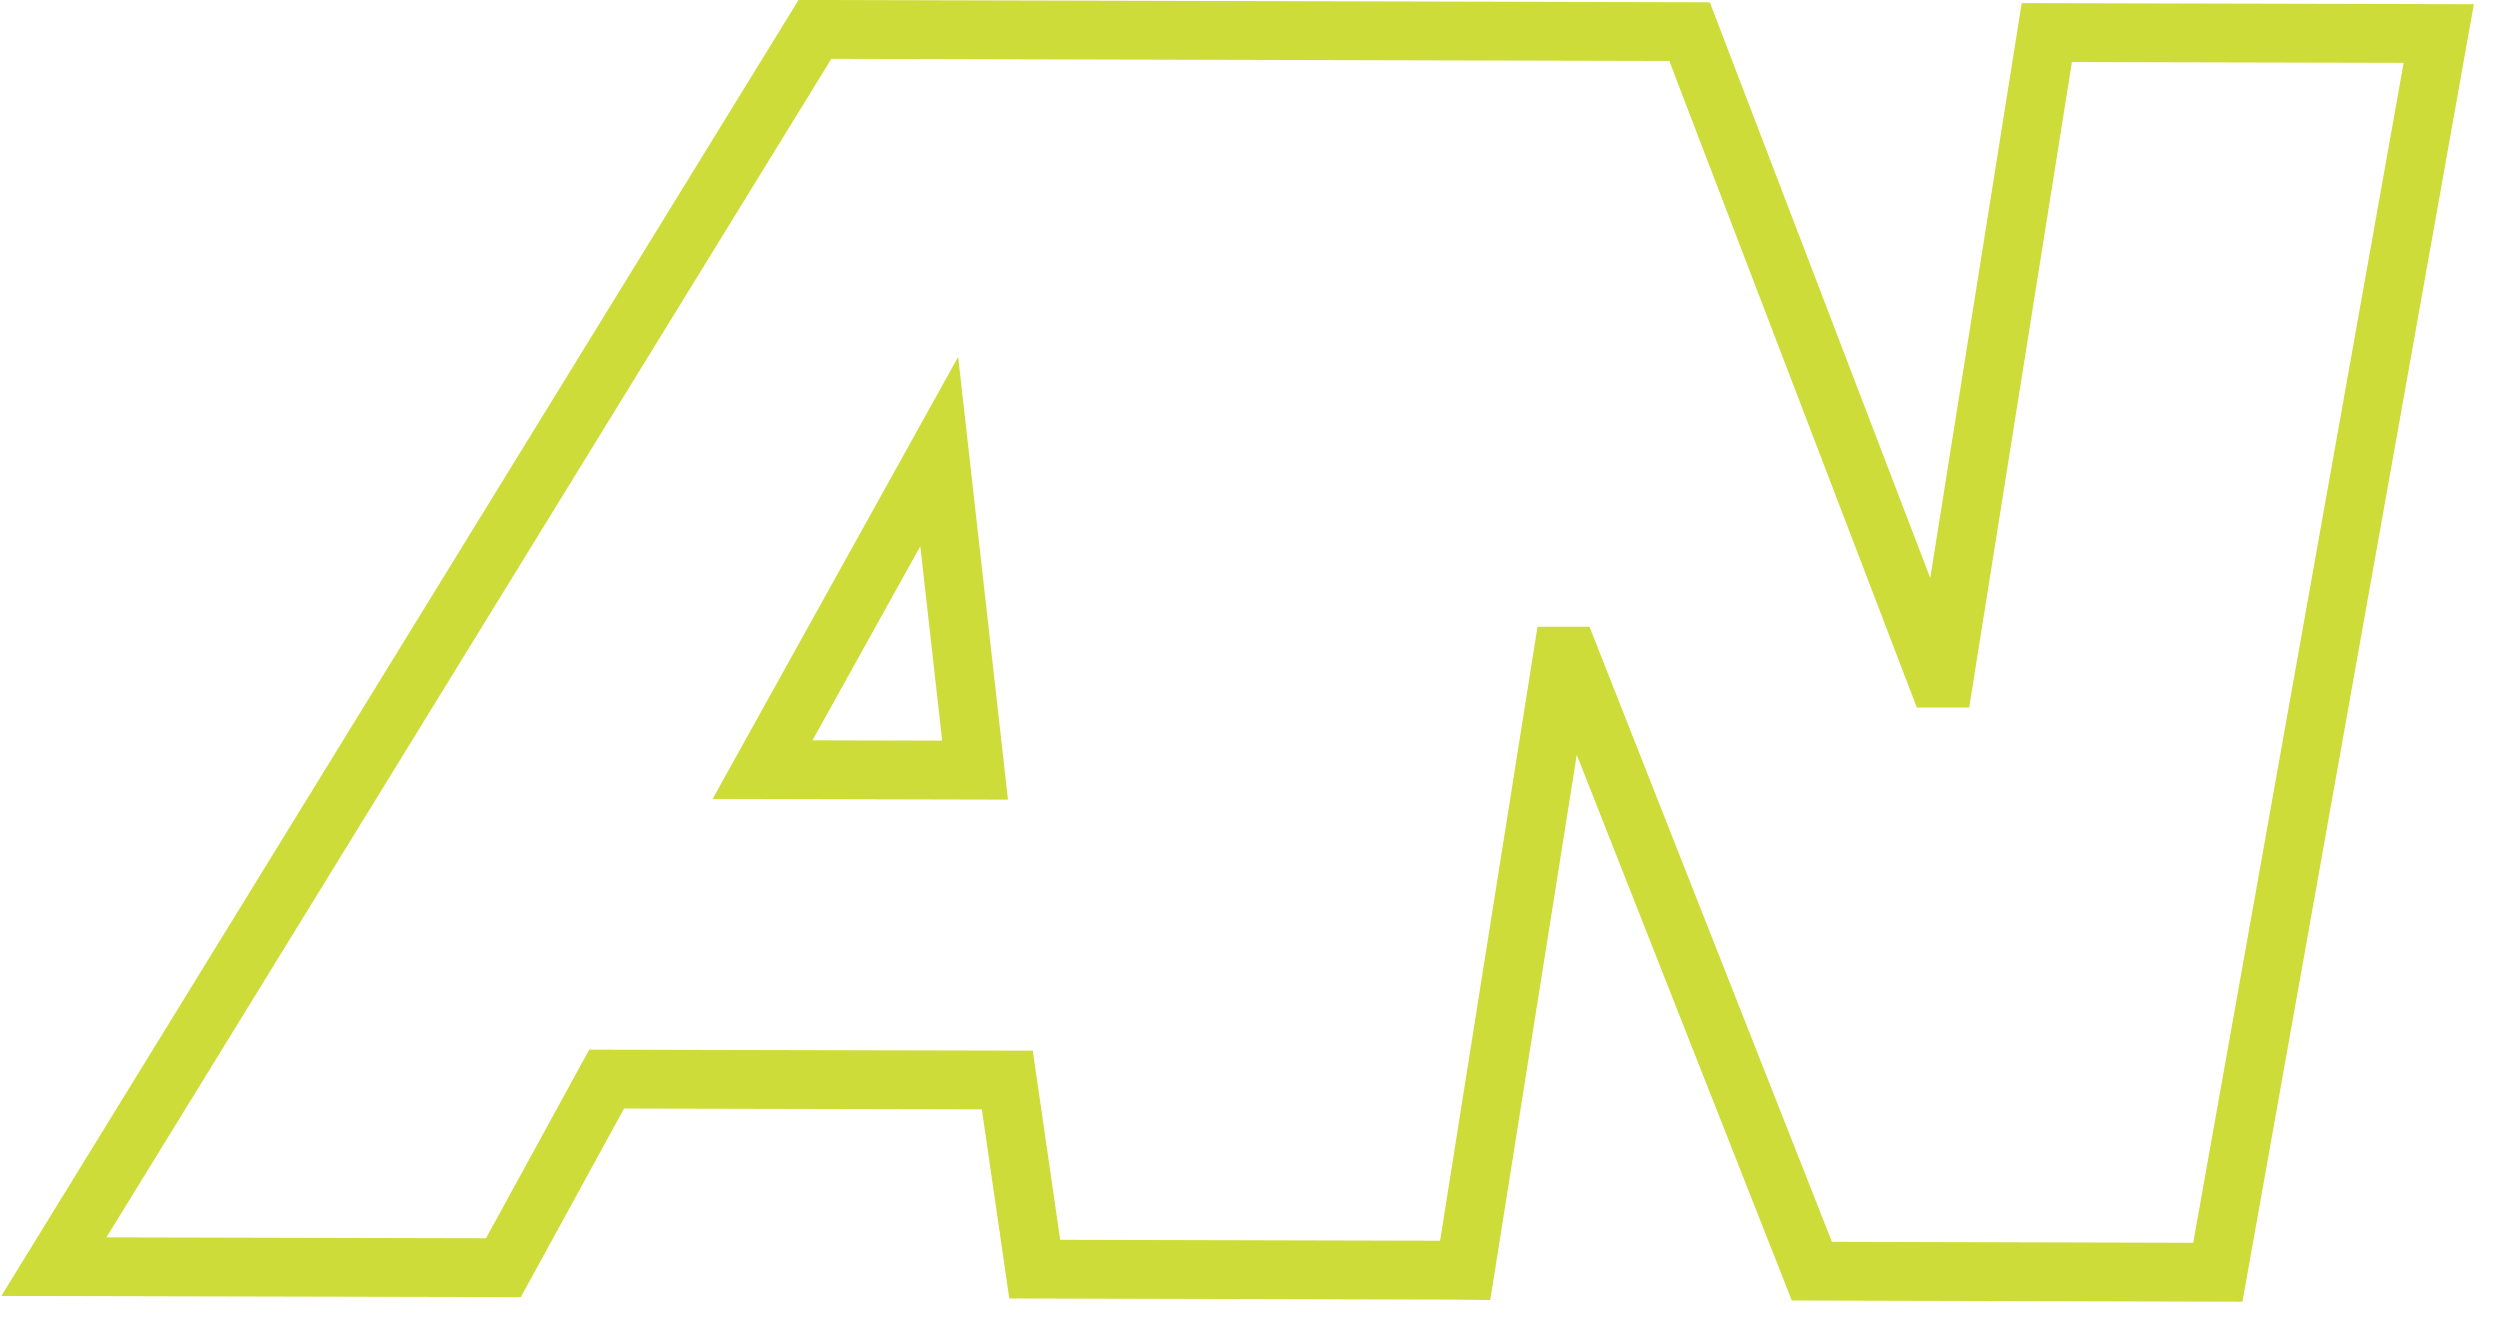 <?xml version="1.0" encoding="utf-8"?>
<!-- Generator: Adobe Illustrator 17.0.0, SVG Export Plug-In . SVG Version: 6.00 Build 0)  -->
<!DOCTYPE svg PUBLIC "-//W3C//DTD SVG 1.1//EN" "http://www.w3.org/Graphics/SVG/1.1/DTD/svg11.dtd">
<svg version="1.1" id="Layer_1" xmlns:sketch="http://www.bohemiancoding.com/sketch/ns"
	 xmlns="http://www.w3.org/2000/svg" xmlns:xlink="http://www.w3.org/1999/xlink" x="0px" y="0px" width="85px" height="45px"
	 viewBox="0 0 85 45" enable-background="new 0 0 85 45" xml:space="preserve">
<title>Imported Layers</title>
<desc>Created with Sketch.</desc>
<g>
	<path fill="#CDDC39" d="M68.738,0.106l-3.11,19.547L58.134,0.078L27.15-0.001L0.045,44.062l17.662,0.041l3.511-6.413l12.165,0.028
		l0.932,6.429l15.074,0.039l1.28,0.015l2.941-18.538l7.312,18.554l15.321,0.041l7.868-44.115L68.738,0.106z M74.569,42.254
		l-12.284-0.033l-8.242-20.912h-1.768l-3.312,20.876l-12.917-0.032l-0.932-6.431l-15.08-0.034l-3.511,6.413L3.618,42.07
		L28.266,2.001l28.491,0.073l8.416,21.983h1.779L70.445,2.11l11.279,0.027L74.569,42.254z"/>
	<path fill="#CDDC39" d="M24.229,27.163l10.042,0.024l-1.694-15.053L24.229,27.163z M27.624,25.171l3.666-6.599l0.744,6.61
		L27.624,25.171z"/>
</g>
</svg>
